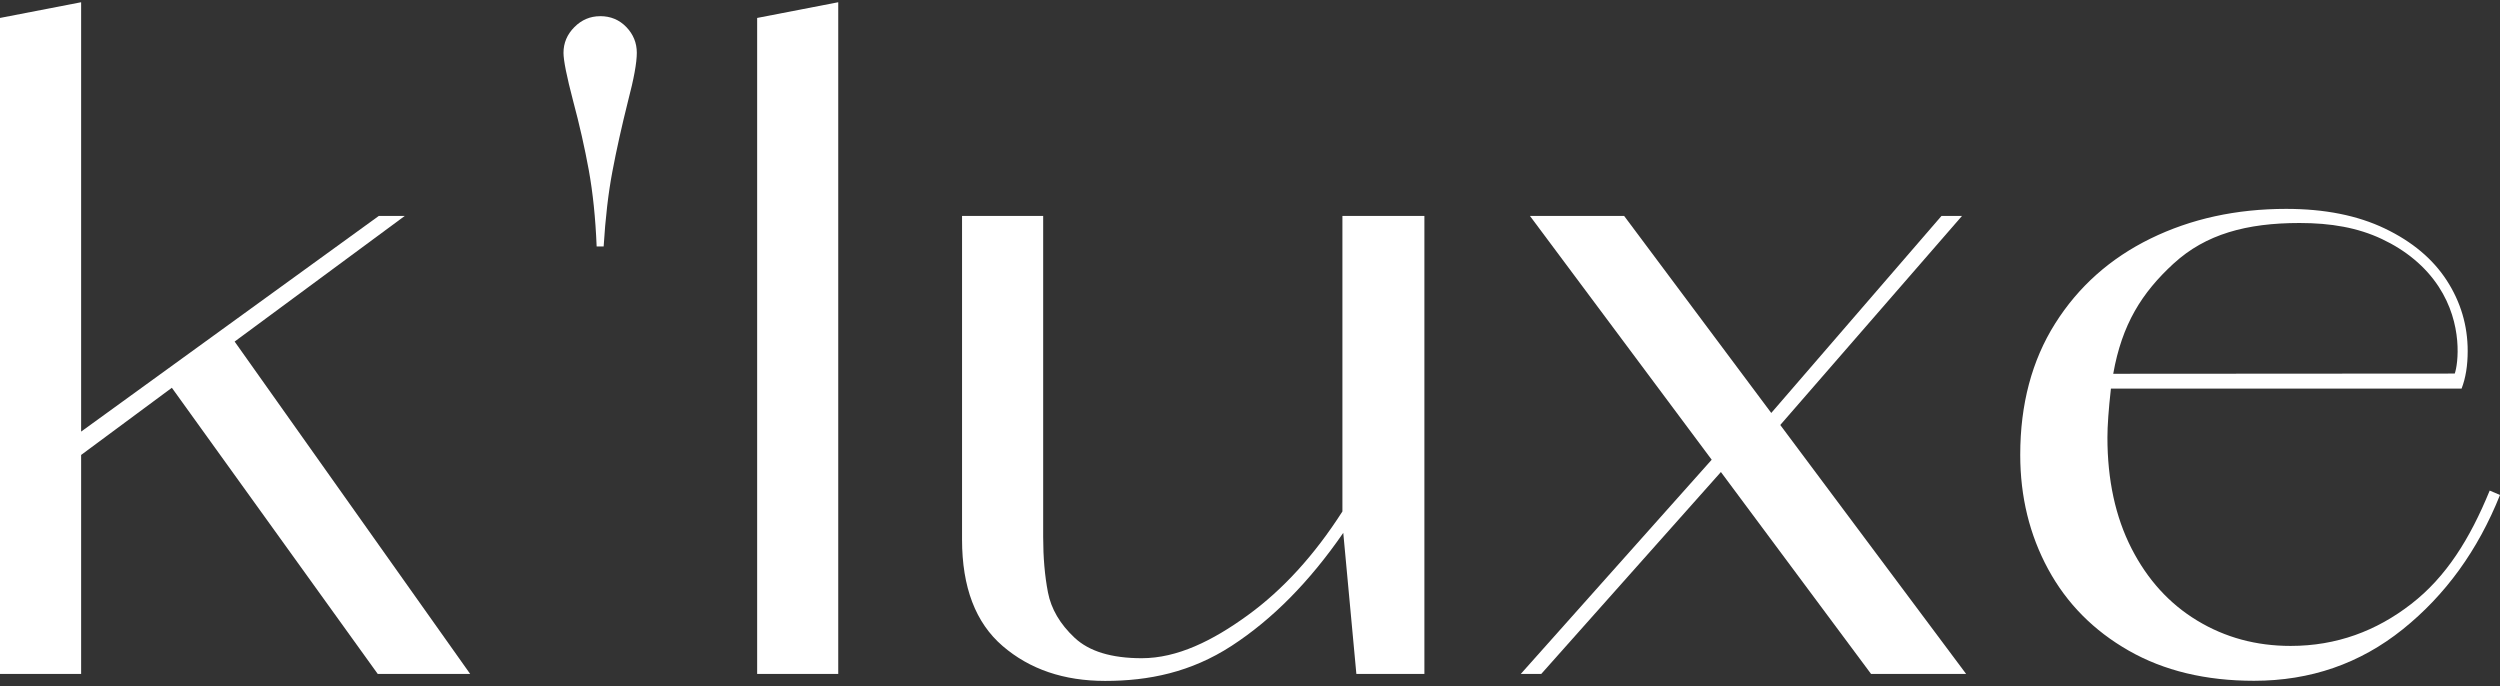 <svg xmlns="http://www.w3.org/2000/svg" width="470" height="129" viewBox="0 0 470 129" fill="none"><rect x="0" y="0" width="470" height="129" fill="#333333" stroke="none"/><path d="M76.091 40.601H71.205L15.252 81.141V0.421L0 3.374V126.696H15.252V85.53L32.309 72.901L71.012 126.696H88.39L44.111 64.213L76.091 40.601Z" fill="white"></path><path d="M112.82 3.045C110.959 3.045 109.346 3.726 107.982 5.098C106.618 6.47 105.937 8.075 105.937 9.936C105.937 11.356 106.538 14.365 107.742 18.954C108.945 23.439 109.924 27.788 110.694 31.992C111.456 36.204 111.954 40.986 112.17 46.337H113.486C113.815 40.986 114.361 36.284 115.131 32.233C115.893 28.189 116.88 23.76 118.083 18.946C119.175 14.79 119.72 11.79 119.72 9.928C119.72 8.067 119.062 6.454 117.755 5.09C116.439 3.726 114.802 3.037 112.836 3.037" fill="white"></path><path d="M142.345 126.696H157.589V0.421L142.345 3.374V126.696Z" fill="white"></path><path d="M252.374 96.152C247.127 104.352 241.198 110.859 234.579 115.664C227.96 120.478 221.317 123.744 214.649 123.744C208.961 123.744 204.757 122.46 202.021 119.893C199.285 117.325 197.616 114.477 197.015 111.364C196.413 108.251 196.116 104.777 196.116 100.95V40.601H180.864V101.44C180.864 110.401 183.408 117.077 188.494 121.449C193.581 125.822 199.999 128.012 207.766 128.012C215.965 128.012 223.892 126.391 231.546 121.417C239.2 116.443 246.196 109.366 252.534 100.18L254.997 126.704H267.786V40.601H252.374V96.152Z" fill="white"></path><path d="M368.853 40.601H364.994L332.998 77.635L305.342 40.601H287.635L321.798 86.428L285.91 126.696H289.761L323.531 88.739L351.756 126.696H369.631L334.691 79.898L368.853 40.601Z" fill="white"></path><path d="M408.655 49.538C414.665 44.019 422.367 41.924 432.315 41.924C438.22 41.924 443.251 42.799 447.784 44.933C452.317 47.067 455.967 50.084 458.455 53.871C463.092 60.931 462.129 68.433 461.495 70.23L397.287 70.27C398.931 60.979 402.638 55.058 408.655 49.53M468.058 92.237C464.344 101.311 459.875 108.468 453.312 113.546C446.757 118.633 439.263 121.433 430.631 121.433C424.18 121.433 418.331 119.853 413.084 116.675C407.837 113.506 403.713 108.965 400.705 103.068C397.696 97.163 396.196 90.223 396.196 82.24C396.196 80.058 396.412 76.993 396.853 73.054H462.779C463.541 71.088 463.926 68.738 463.926 66.002C463.926 61.196 462.611 56.767 459.987 52.715C457.364 48.672 453.48 45.414 448.346 42.959C443.203 40.496 437.033 39.269 429.812 39.269C420.409 39.269 411.913 41.13 404.315 44.845C396.717 48.559 390.732 53.895 386.359 60.835C381.987 67.775 379.804 76.007 379.804 85.514C379.804 93.385 381.553 100.549 385.052 107C388.55 113.45 393.604 118.561 400.223 122.332C406.834 126.103 414.681 127.988 423.755 127.988C434.361 127.988 443.676 124.763 451.715 118.312C459.754 111.862 465.844 103.445 470 93.055L468.066 92.229L468.058 92.237Z" fill="white"></path></svg>